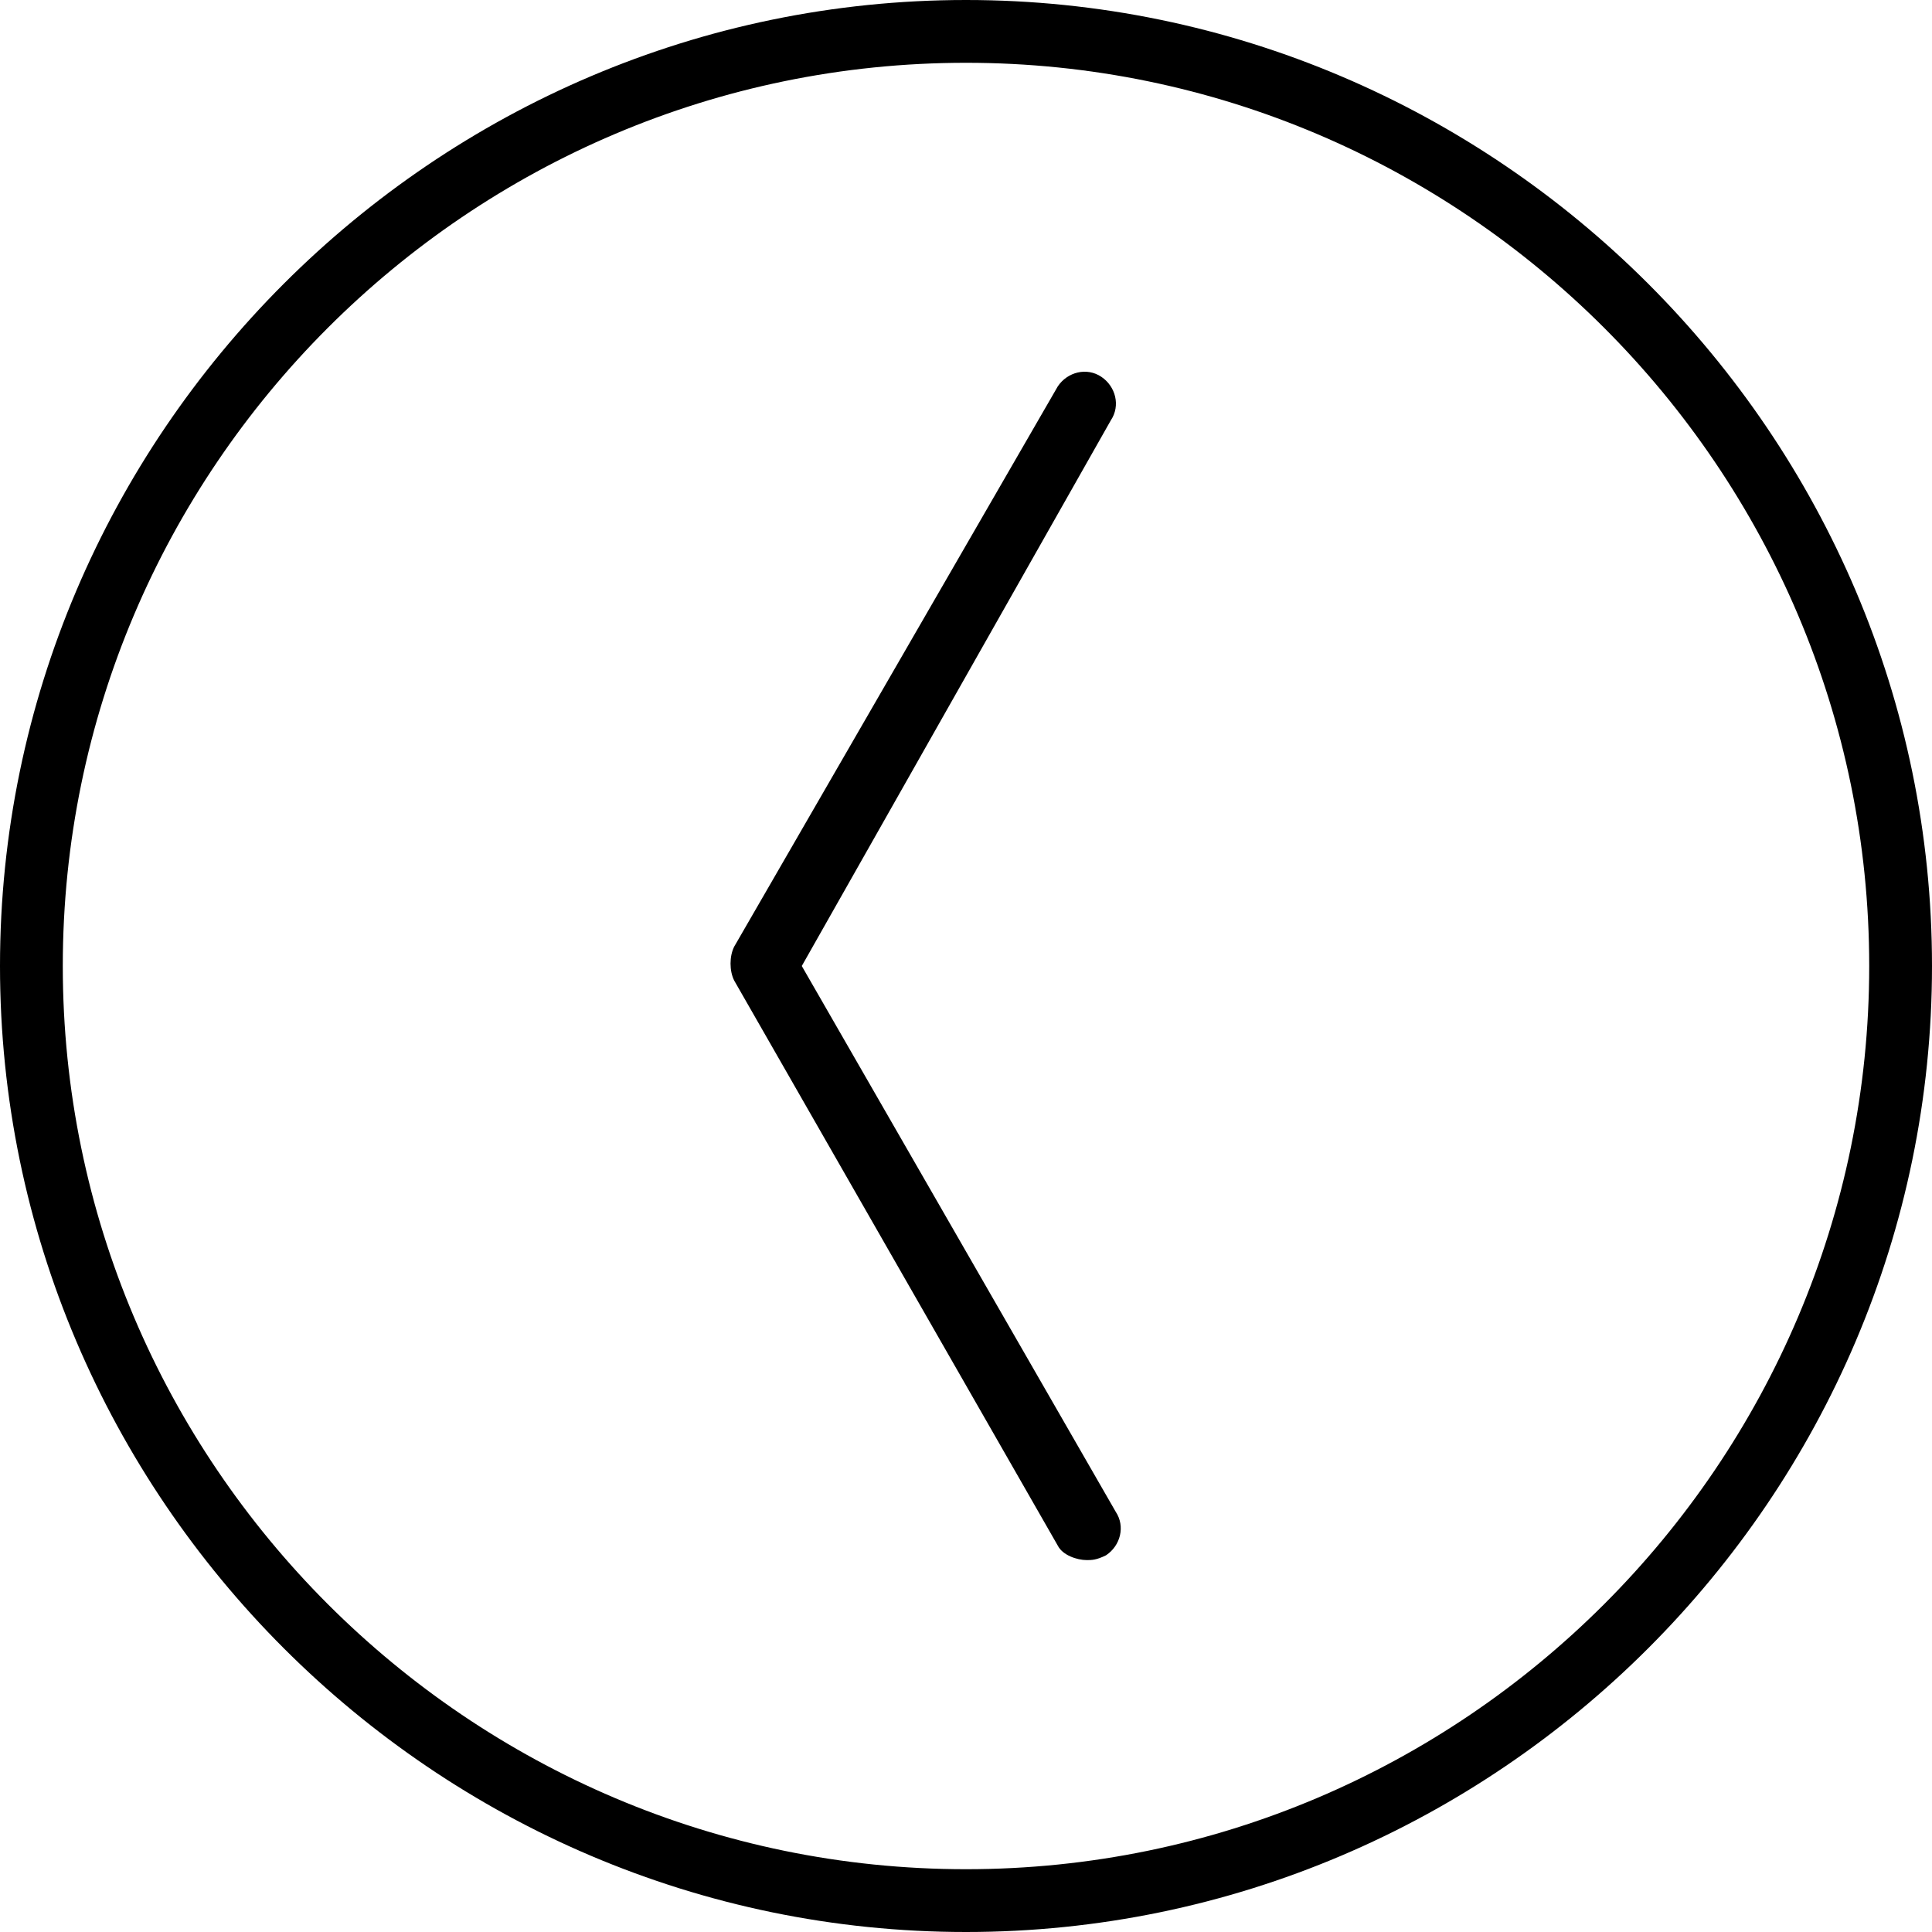 <?xml version="1.0" encoding="utf-8"?>
<!-- Generator: Adobe Illustrator 18.0.0, SVG Export Plug-In . SVG Version: 6.00 Build 0)  -->
<!DOCTYPE svg PUBLIC "-//W3C//DTD SVG 1.1//EN" "http://www.w3.org/Graphics/SVG/1.1/DTD/svg11.dtd">
<svg version="1.1" id="Layer_1" xmlns:sketch="http://www.bohemiancoding.com/sketch/ns"
	 xmlns="http://www.w3.org/2000/svg" xmlns:xlink="http://www.w3.org/1999/xlink" x="0px" y="0px" width="40px" height="40px"
	 viewBox="0 0 40 40" enable-background="new 0 0 40 40" xml:space="preserve">
<title>arrow leftincircle</title>
<desc>Created with Sketch.</desc>
<g id="Page-1" sketch:type="MSPage">
	<g id="arrow-leftincircle" sketch:type="MSLayerGroup">
		<path id="Shape" sketch:type="MSShapeGroup" d="M22.5,32.3c-0.2,0-0.5-0.1-0.6-0.3l-6.7-11.7c-0.1-0.2-0.1-0.5,0-0.7L21.9,8
			c0.2-0.3,0.6-0.4,0.9-0.2c0.3,0.2,0.4,0.6,0.2,0.9L16.6,20l6.5,11.3c0.2,0.3,0.1,0.7-0.2,0.9C22.7,32.3,22.6,32.3,22.5,32.3
			L22.5,32.3z"/>
		<path id="Shape_1_" sketch:type="MSShapeGroup" d="M20,1.3c10.3,0,18.7,8.4,18.7,18.7c0,10.3-8.4,18.7-18.7,18.7
			C9.7,38.7,1.3,30.3,1.3,20C1.3,9.7,9.7,1.3,20,1.3L20,1.3z M20,0C9,0,0,9,0,20s9,20,20,20c11,0,20-9,20-20S31,0,20,0L20,0L20,0z"
			/>
	</g>
</g>
</svg>

